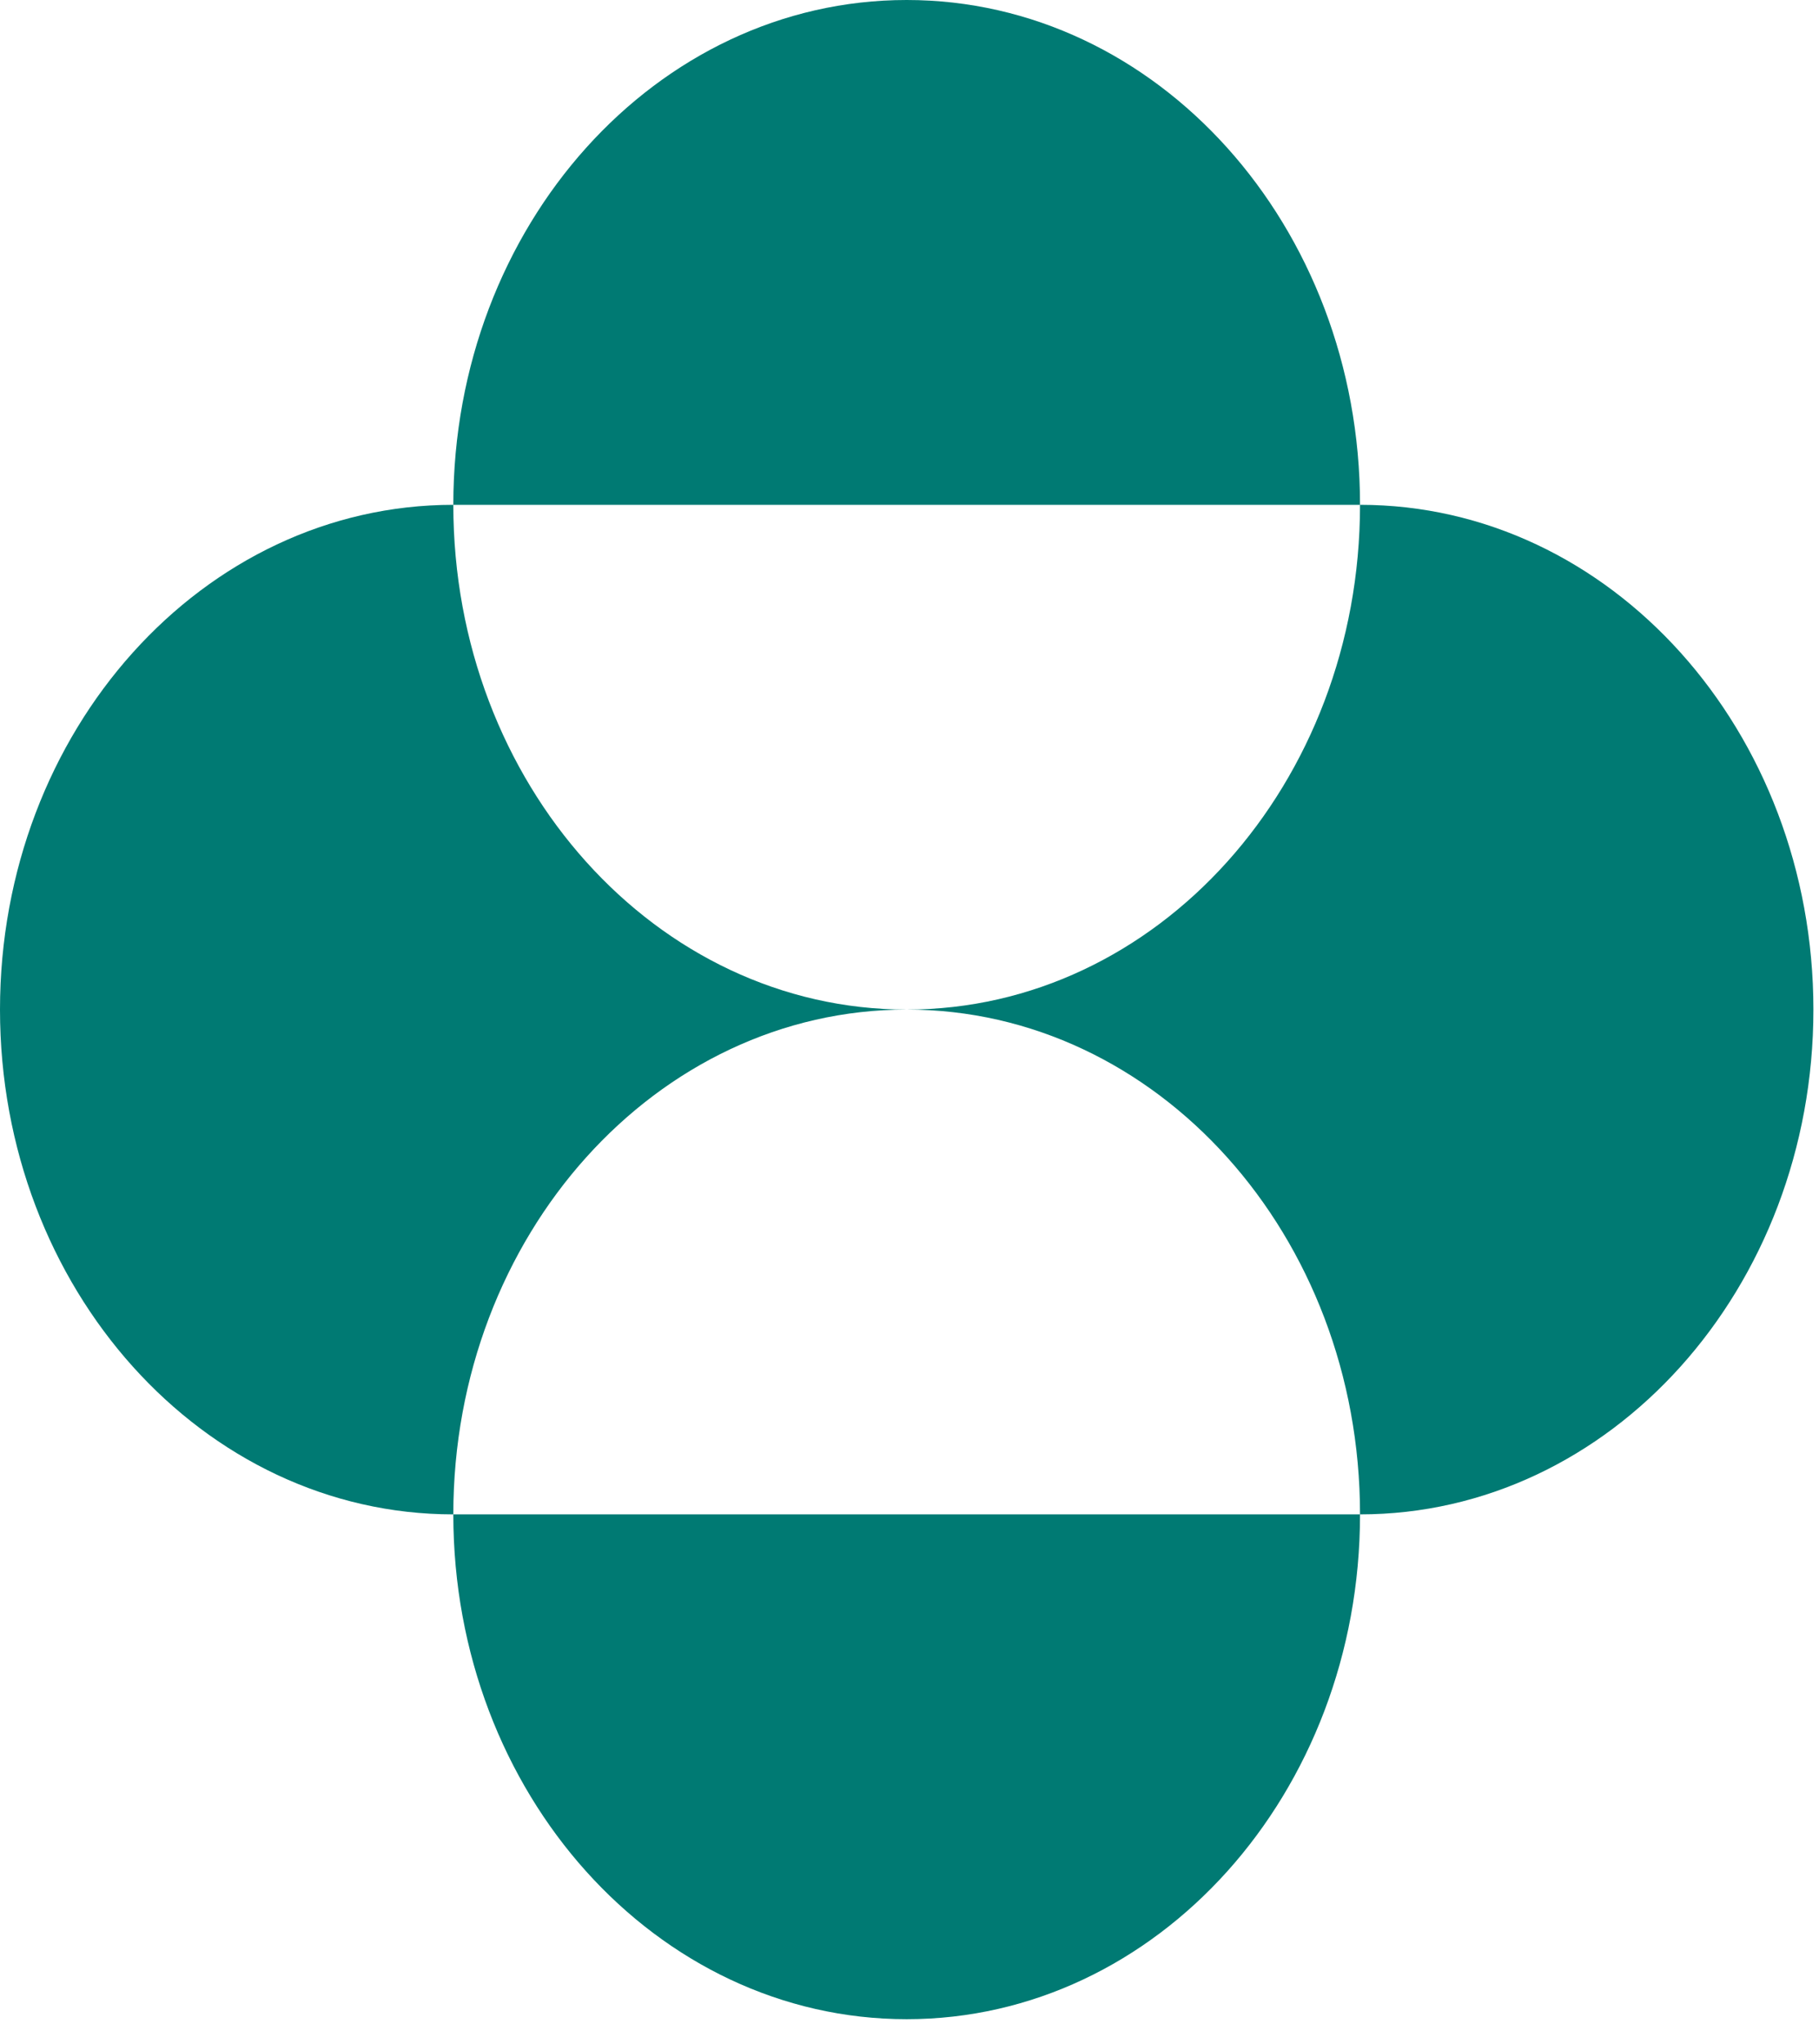 <svg width="65" height="73" viewBox="0 0 65 73" fill="none" xmlns="http://www.w3.org/2000/svg">
<path d="M16.199 18.031C16.199 8.072 23.453 0 32.399 0C41.348 0 48.599 8.072 48.599 18.031H16.199ZM16.199 54.091C16.199 44.134 23.453 36.06 32.399 36.06C23.453 36.06 16.199 27.99 16.199 18.031C7.252 18.031 0 26.103 0 36.06C0 46.02 7.252 54.091 16.199 54.091ZM16.199 54.091C16.199 64.051 23.453 72.122 32.399 72.122C41.348 72.122 48.599 64.051 48.599 54.091H16.199ZM32.399 36.06C41.348 36.06 48.599 44.134 48.599 54.091C57.546 54.091 64.8 46.02 64.8 36.06C64.8 26.103 57.546 18.031 48.599 18.031C48.599 27.99 41.348 36.06 32.399 36.06Z" fill="#007A73"/>
</svg>
